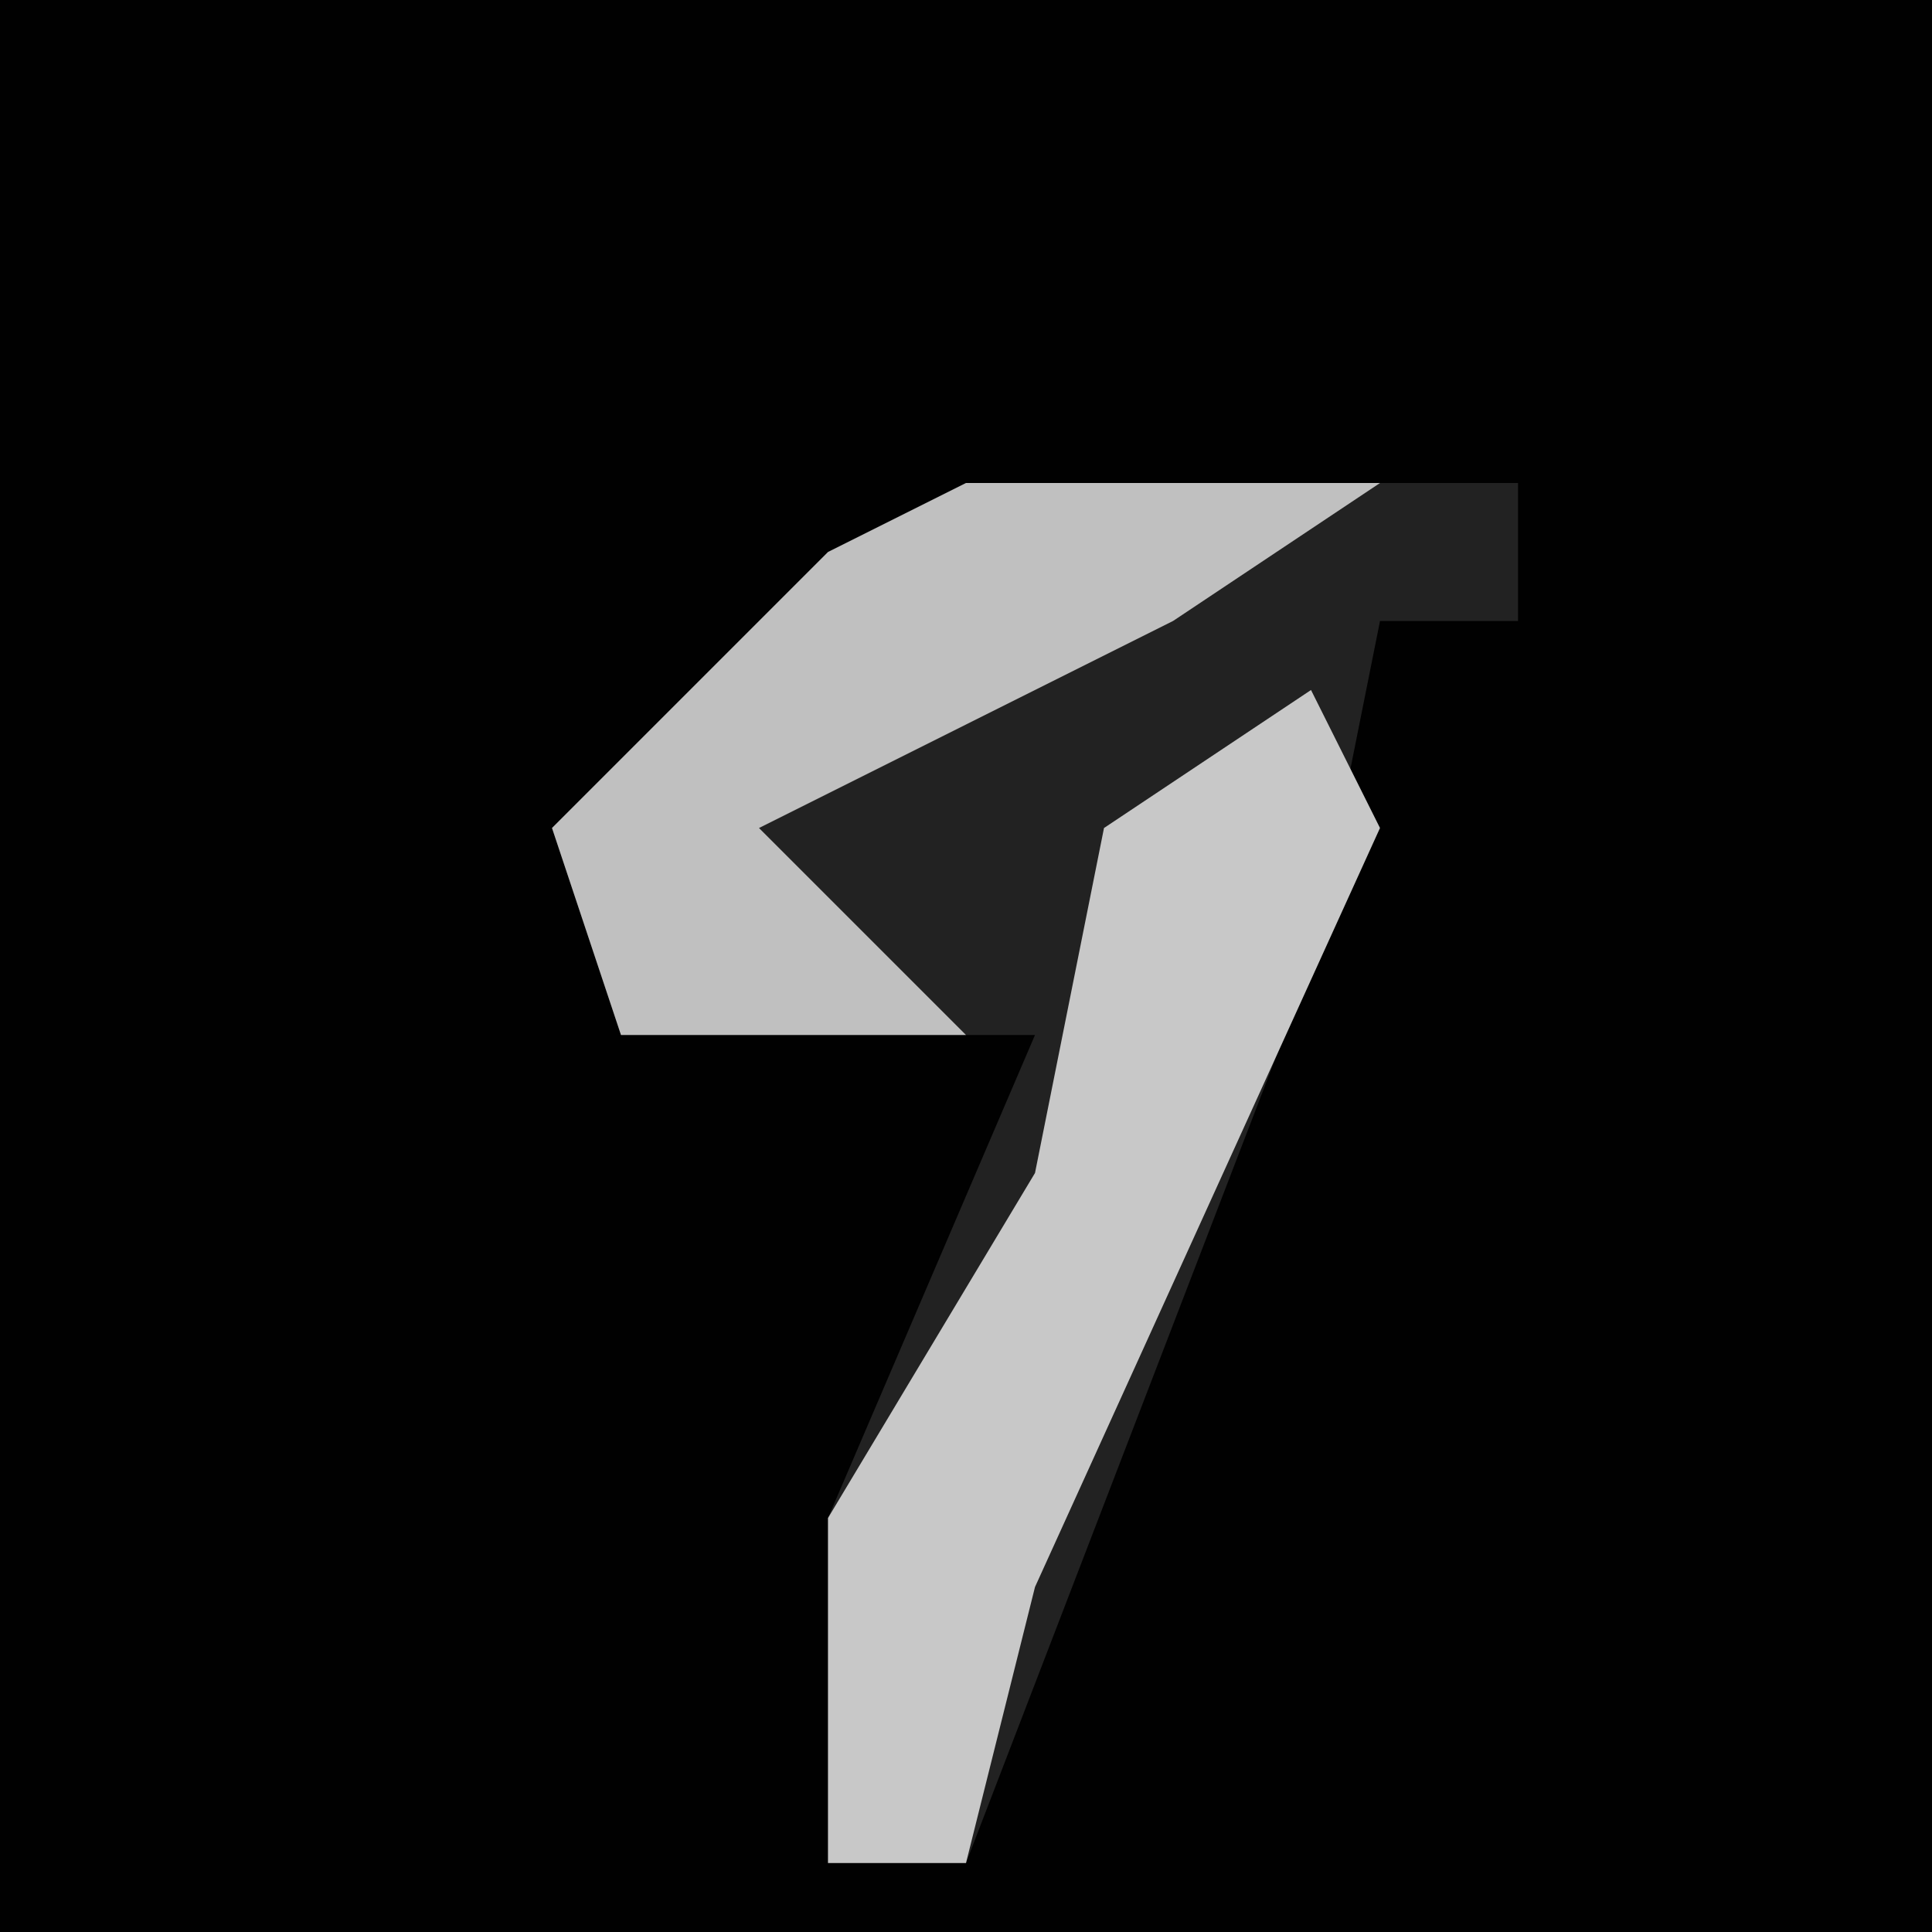 <?xml version="1.0" encoding="UTF-8"?>
<svg version="1.1" xmlns="http://www.w3.org/2000/svg" width="28" height="28">
<path d="M0,0 L28,0 L28,28 L0,28 Z " fill="#010101" transform="translate(0,0)"/>
<path d="M0,0 L8,0 L8,2 L6,2 L5,7 L0,20 L-2,20 L-2,15 L1,8 L-5,8 L-6,5 L-2,1 Z " fill="#222222" transform="translate(14,7)"/>
<path d="M0,0 L1,2 L-4,13 L-5,17 L-7,17 L-7,12 L-4,7 L-3,2 Z " fill="#C8C8C8" transform="translate(19,10)"/>
<path d="M0,0 L6,0 L3,2 L-3,5 L0,8 L-5,8 L-6,5 L-2,1 Z " fill="#C0C0C0" transform="translate(14,7)"/>
</svg>
